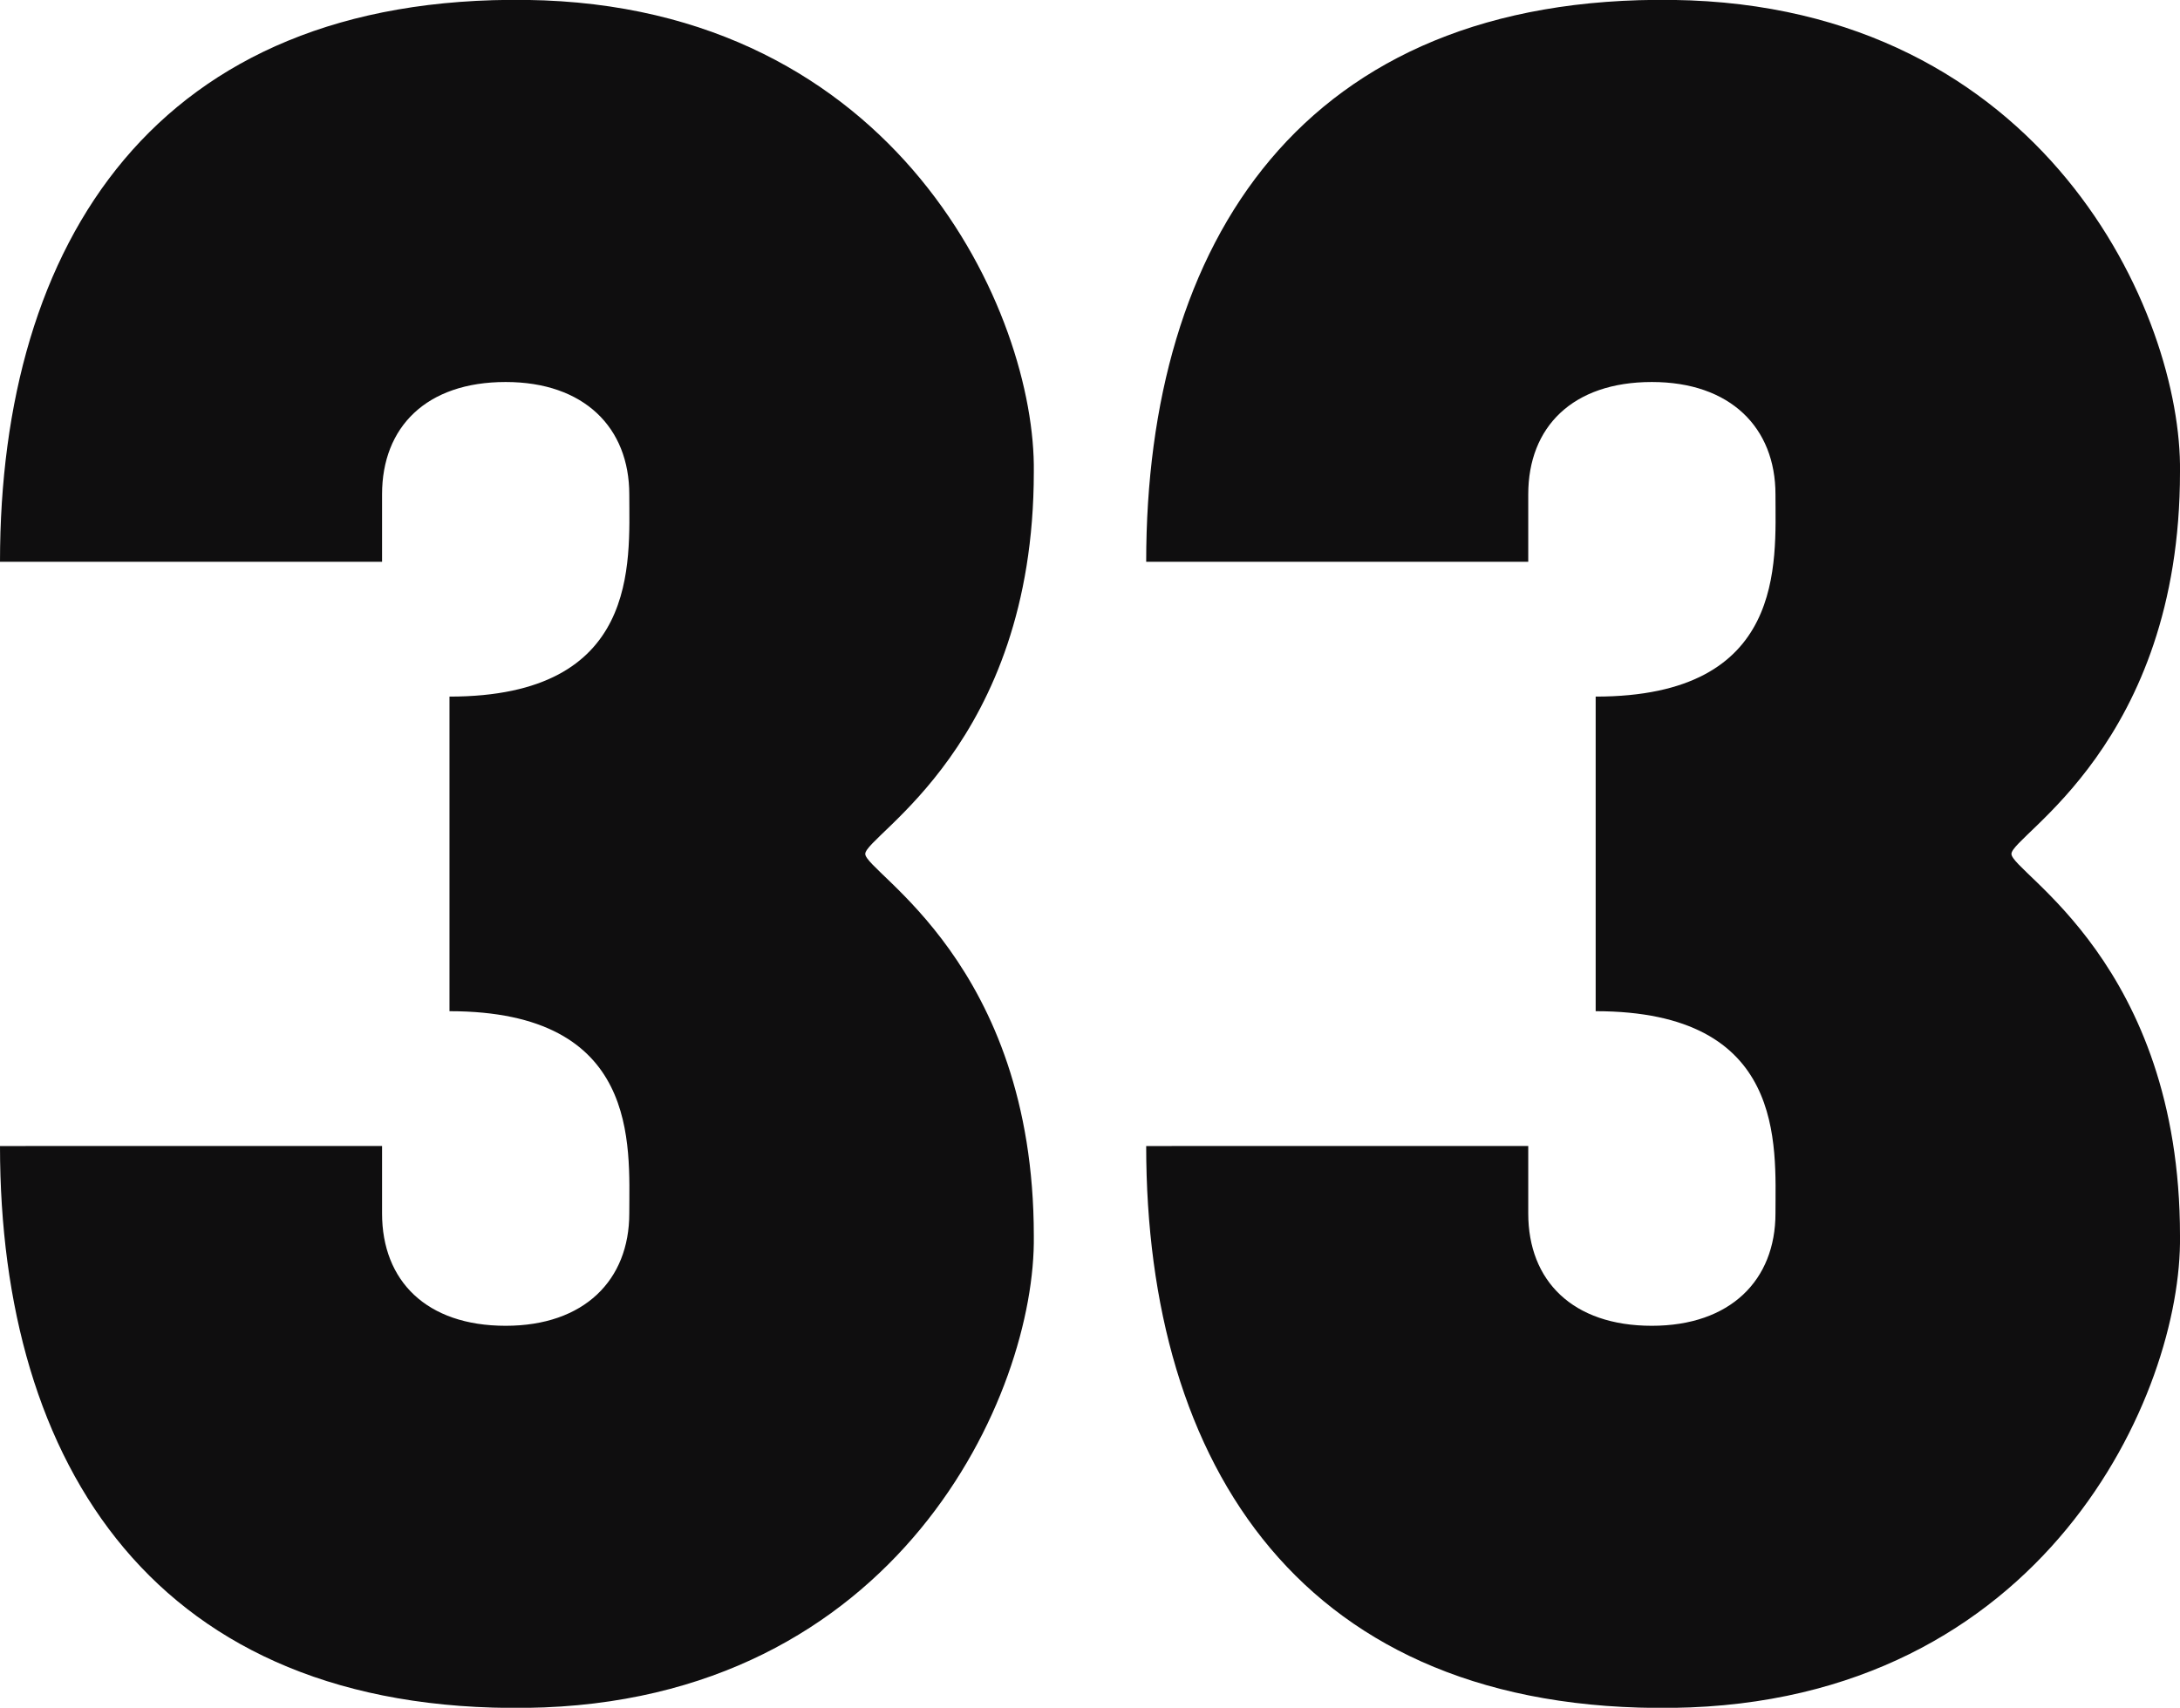 <?xml version="1.0" encoding="UTF-8"?>
<svg viewBox="0 0 194 152" xmlns="http://www.w3.org/2000/svg">
<defs><style>.cls-1 { fill: #0f0e0f; fill-rule: evenodd; }</style></defs>
<path class="cls-1" d="M40,90c16.984,0,16,11.912,16,18,0,5.937-4.011,10-11,10-7.064,0-11-4.01-11-10v-6H0c0,28.345,13.828,50.459,46.9,50.006S92.192,123.969,92,110c0-24.285-15-32.333-15-34s15-9.715,15-34C92.192,28.031,79.963.447,46.9-.006S0,21.655,0,50H34V44c0-5.99,3.936-10,11-10,6.989,0,11,4.063,11,10,0,6.088.984,18-16,18V90Zm102,0c16.984,0,16,11.912,16,18,0,5.937-4.011,10-11,10-7.064,0-11-4.01-11-10v-6H102c0,28.345,13.828,50.459,46.9,50.006S194.192,123.969,194,110c0-24.285-15-32.333-15-34s15-9.715,15-34C194.192,28.031,181.963.447,148.9-.006S102,21.655,102,50h34V44c0-5.99,3.936-10,11-10,6.989,0,11,4.063,11,10,0,6.088.984,18-16,18V90Z" data-name="33"/>
</svg>
